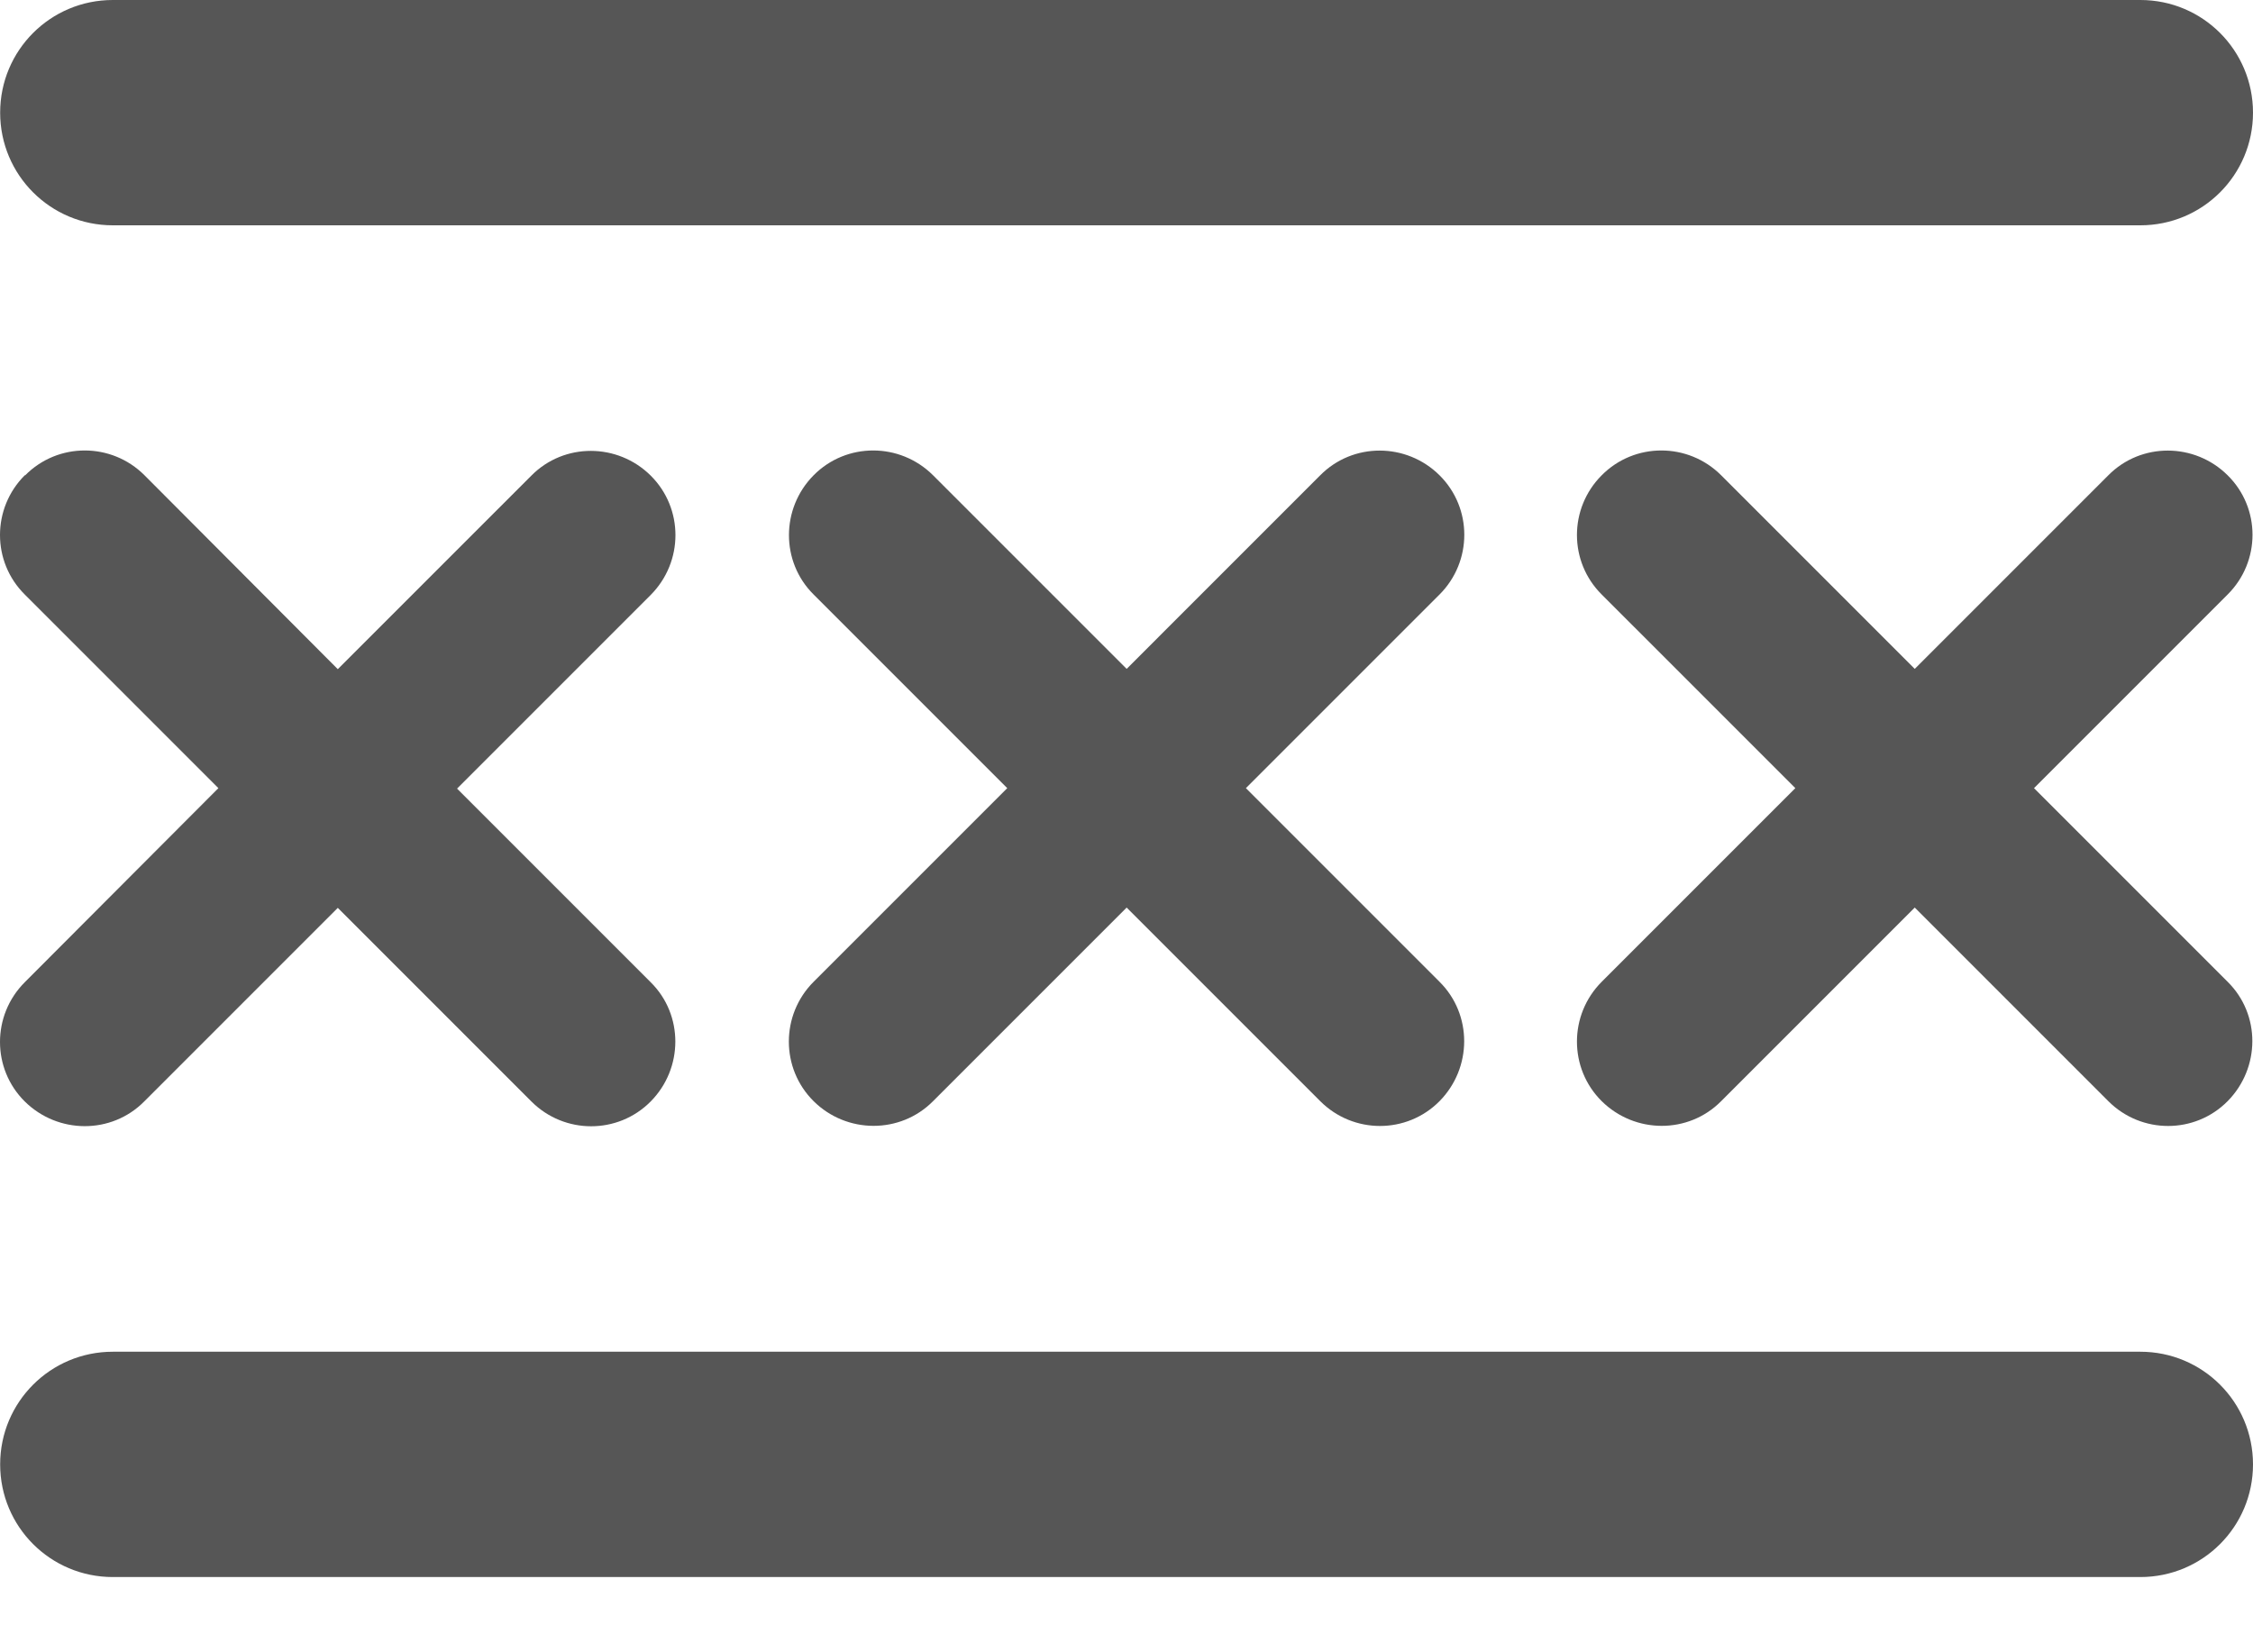 <svg width="15" height="11" viewBox="0 0 15 11" fill="none" xmlns="http://www.w3.org/2000/svg">
<path d="M0.751 0C0.336 0 0.001 0.335 0.001 0.75C0.001 1.165 0.336 1.5 0.751 1.5H14.25C14.665 1.5 15 1.165 15 0.75C15 0.335 14.665 0 14.25 0H0.751ZM0.751 8.999C0.336 8.999 0.001 9.334 0.001 9.749C0.001 10.164 0.336 10.499 0.751 10.499H14.25C14.665 10.499 15 10.164 15 9.749C15 9.334 14.665 8.999 14.25 8.999H0.751ZM0.165 3.164C-0.055 3.384 -0.055 3.74 0.165 3.958L1.454 5.247L0.165 6.539C-0.055 6.759 -0.055 7.115 0.165 7.333C0.386 7.551 0.742 7.553 0.96 7.333L2.249 6.044L3.538 7.333C3.758 7.553 4.114 7.553 4.332 7.333C4.55 7.113 4.552 6.756 4.332 6.539L3.043 5.25L4.332 3.961C4.552 3.74 4.552 3.384 4.332 3.166C4.112 2.948 3.756 2.946 3.538 3.166L2.249 4.455L0.962 3.164C0.742 2.944 0.386 2.944 0.168 3.164H0.165ZM6.212 3.164C5.991 2.944 5.635 2.944 5.417 3.164C5.199 3.384 5.197 3.74 5.417 3.958L6.706 5.247L5.417 6.536C5.197 6.756 5.197 7.113 5.417 7.331C5.637 7.549 5.994 7.551 6.212 7.331L7.501 6.042L8.79 7.331C9.01 7.551 9.366 7.551 9.584 7.331C9.802 7.11 9.804 6.754 9.584 6.536L8.295 5.247L9.584 3.958C9.804 3.738 9.804 3.382 9.584 3.164C9.364 2.946 9.008 2.944 8.79 3.164L7.501 4.453L6.212 3.164ZM10.664 3.164C10.444 3.384 10.444 3.74 10.664 3.958L11.953 5.247L10.664 6.536C10.444 6.756 10.444 7.113 10.664 7.331C10.885 7.549 11.241 7.551 11.459 7.331L12.748 6.042L14.037 7.331C14.257 7.551 14.613 7.551 14.831 7.331C15.049 7.11 15.052 6.754 14.831 6.536L13.542 5.247L14.831 3.958C15.052 3.738 15.052 3.382 14.831 3.164C14.611 2.946 14.255 2.944 14.037 3.164L12.748 4.453L11.459 3.164C11.239 2.944 10.882 2.944 10.664 3.164Z" fill="#565656"/>
</svg>
